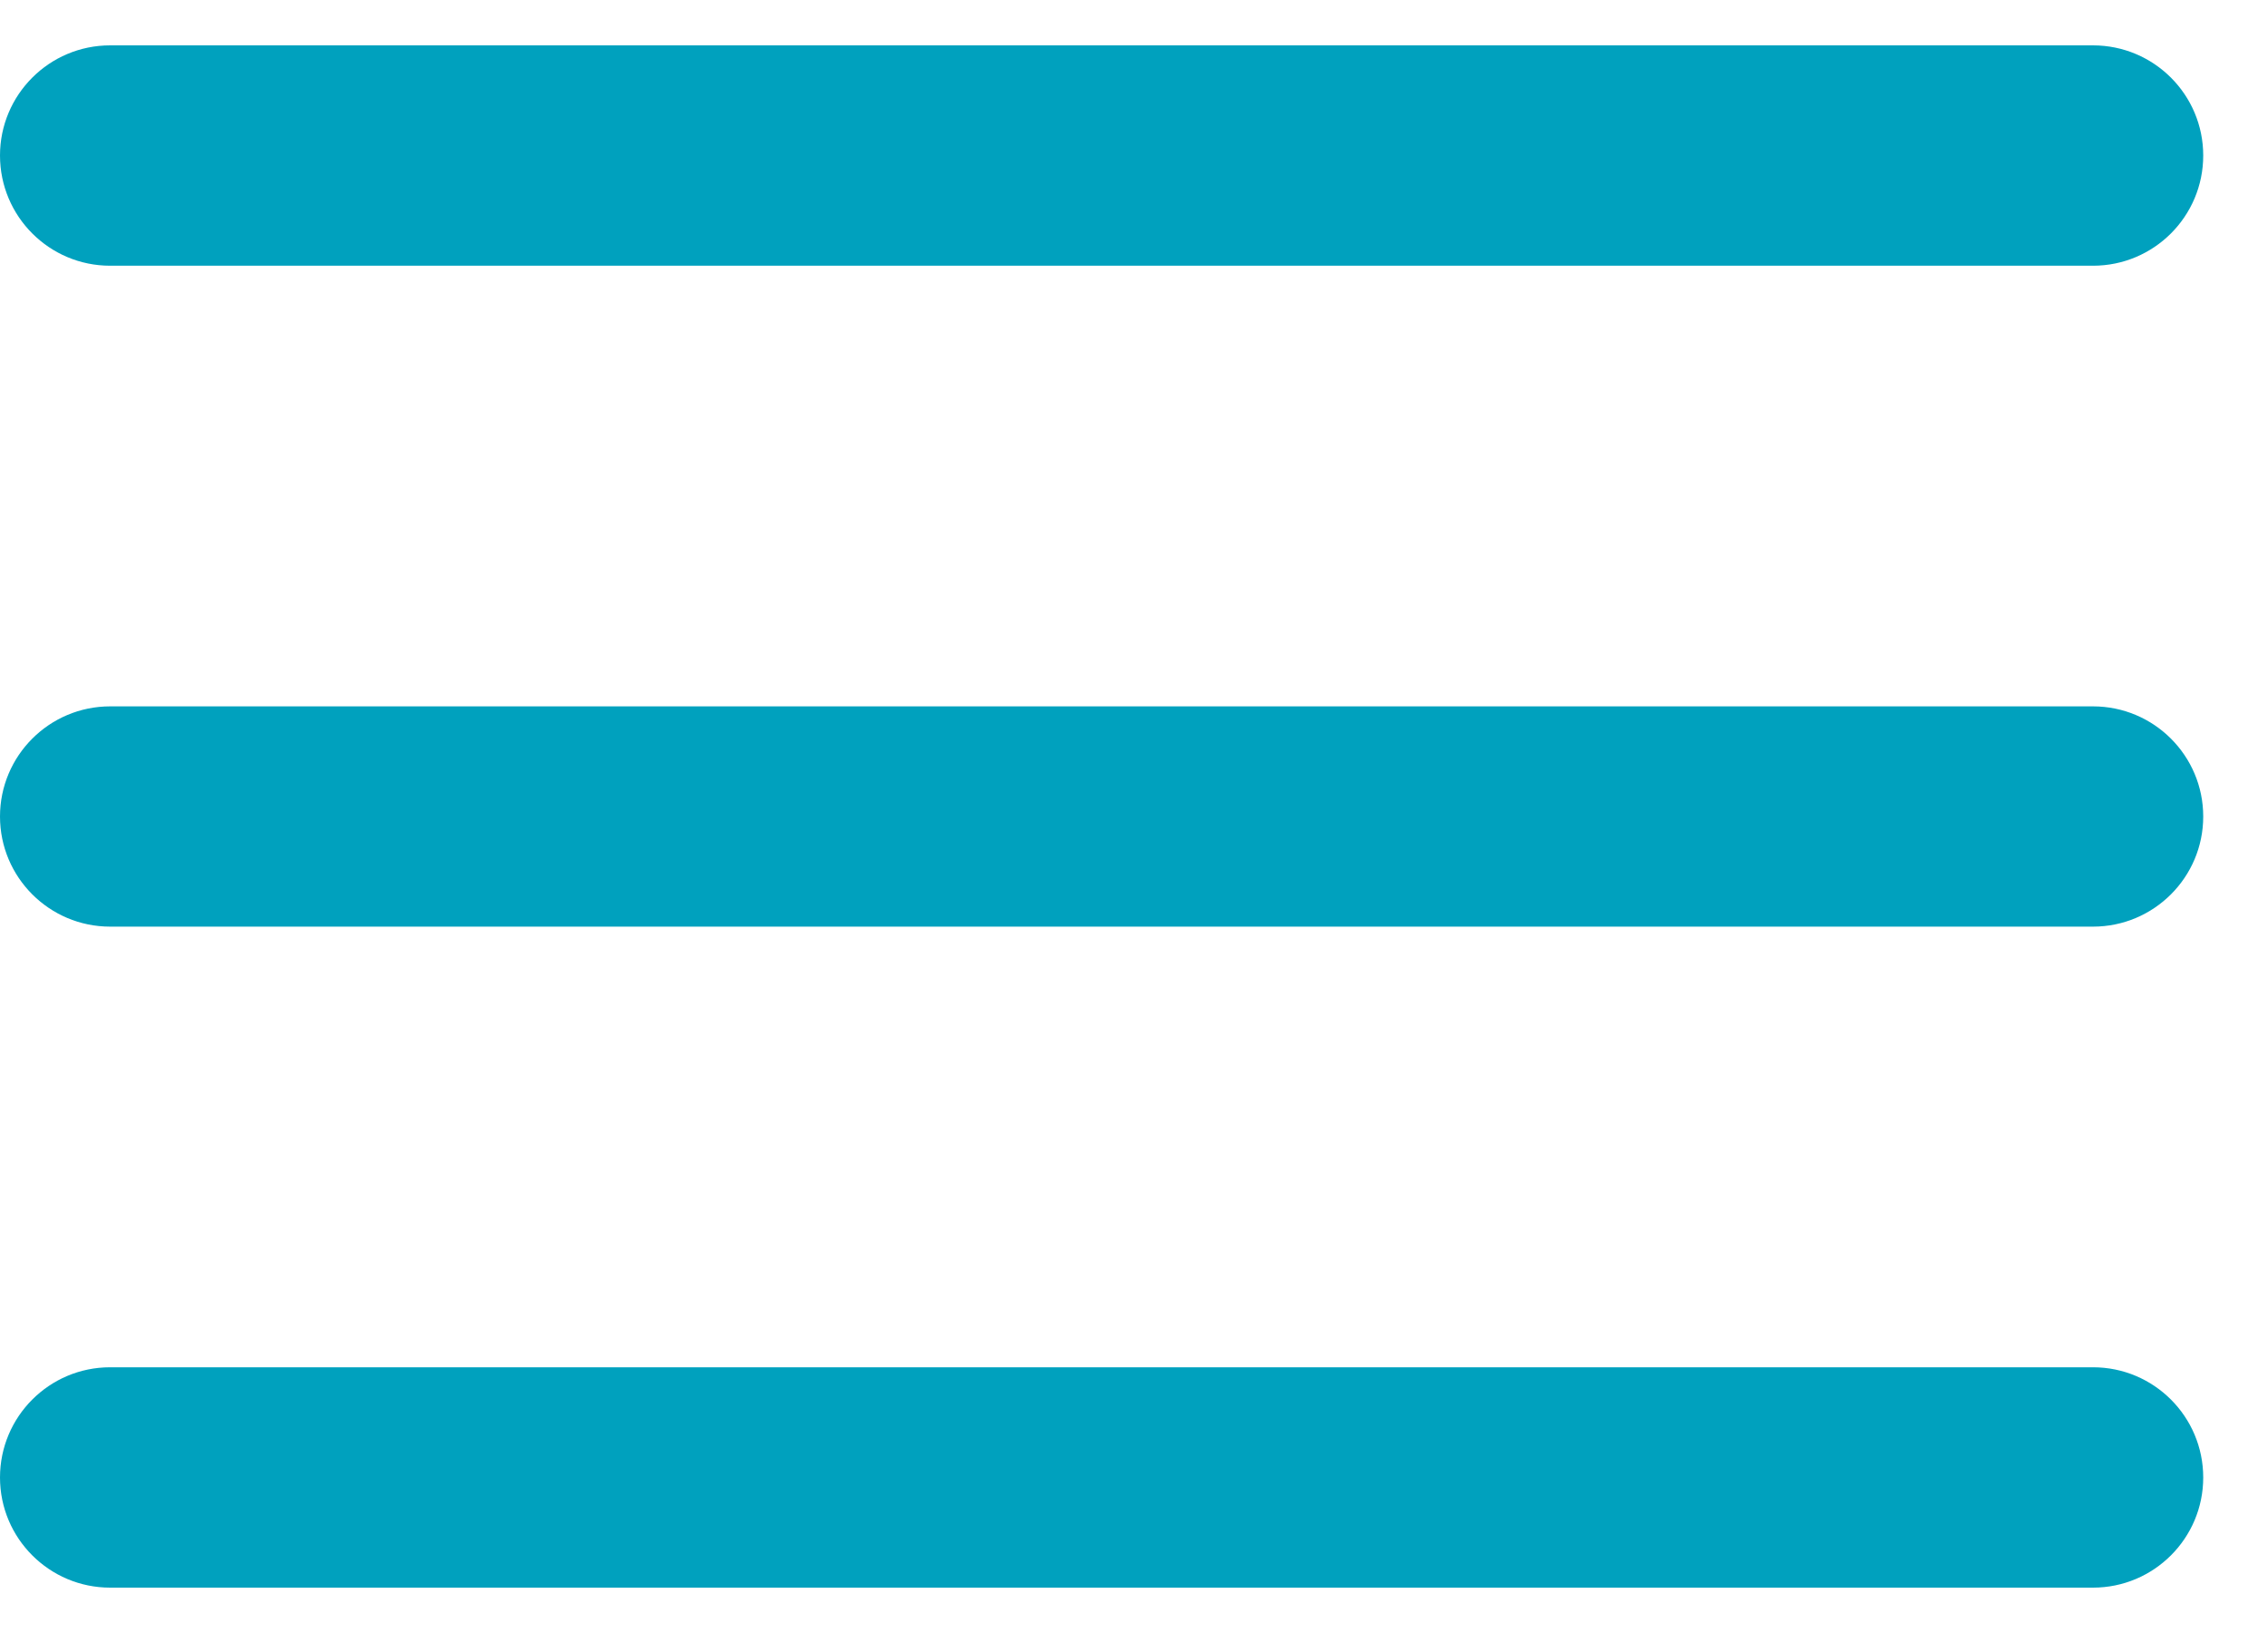 <?xml version="1.0" encoding="UTF-8" standalone="no"?>
<svg width="25px" height="18px" viewBox="0 0 25 18" version="1.1" xmlns="http://www.w3.org/2000/svg" xmlns:xlink="http://www.w3.org/1999/xlink">
    <!-- Generator: sketchtool 3.8.3 (29802) - http://www.bohemiancoding.com/sketch -->
    <title>CF24BC7E-C868-4007-A9AA-50EA0C7A931D</title>
    <desc>Created with sketchtool.</desc>
    <defs></defs>
    <g id="Symbols" stroke="none" stroke-width="1" fill="none" fill-rule="evenodd">
        <g id="menu__account_1024" transform="translate(-985, -21)" fill="#00A1BE">
            <path d="M986.214,31.214 L1008.071,31.214 C1008.742,31.214 1009.286,30.67 1009.286,30 C1009.286,29.33 1008.742,28.786 1008.071,28.786 L986.214,28.786 C985.544,28.786 985,29.33 985,30 C985,30.67 985.544,31.214 986.214,31.214 L986.214,31.214 Z M986.214,23.929 L1008.071,23.929 C1008.742,23.929 1009.286,23.385 1009.286,22.714 C1009.286,22.044 1008.742,21.5 1008.071,21.5 L986.214,21.5 C985.544,21.5 985,22.044 985,22.714 C985,23.385 985.544,23.929 986.214,23.929 L986.214,23.929 Z M986.214,38.5 L1008.071,38.5 C1008.742,38.5 1009.286,37.956 1009.286,37.286 C1009.286,36.615 1008.742,36.071 1008.071,36.071 L986.214,36.071 C985.544,36.071 985,36.615 985,37.286 C985,37.956 985.544,38.5 986.214,38.5 L986.214,38.5 Z" id="Shape"></path>
        </g>
    </g>
</svg>